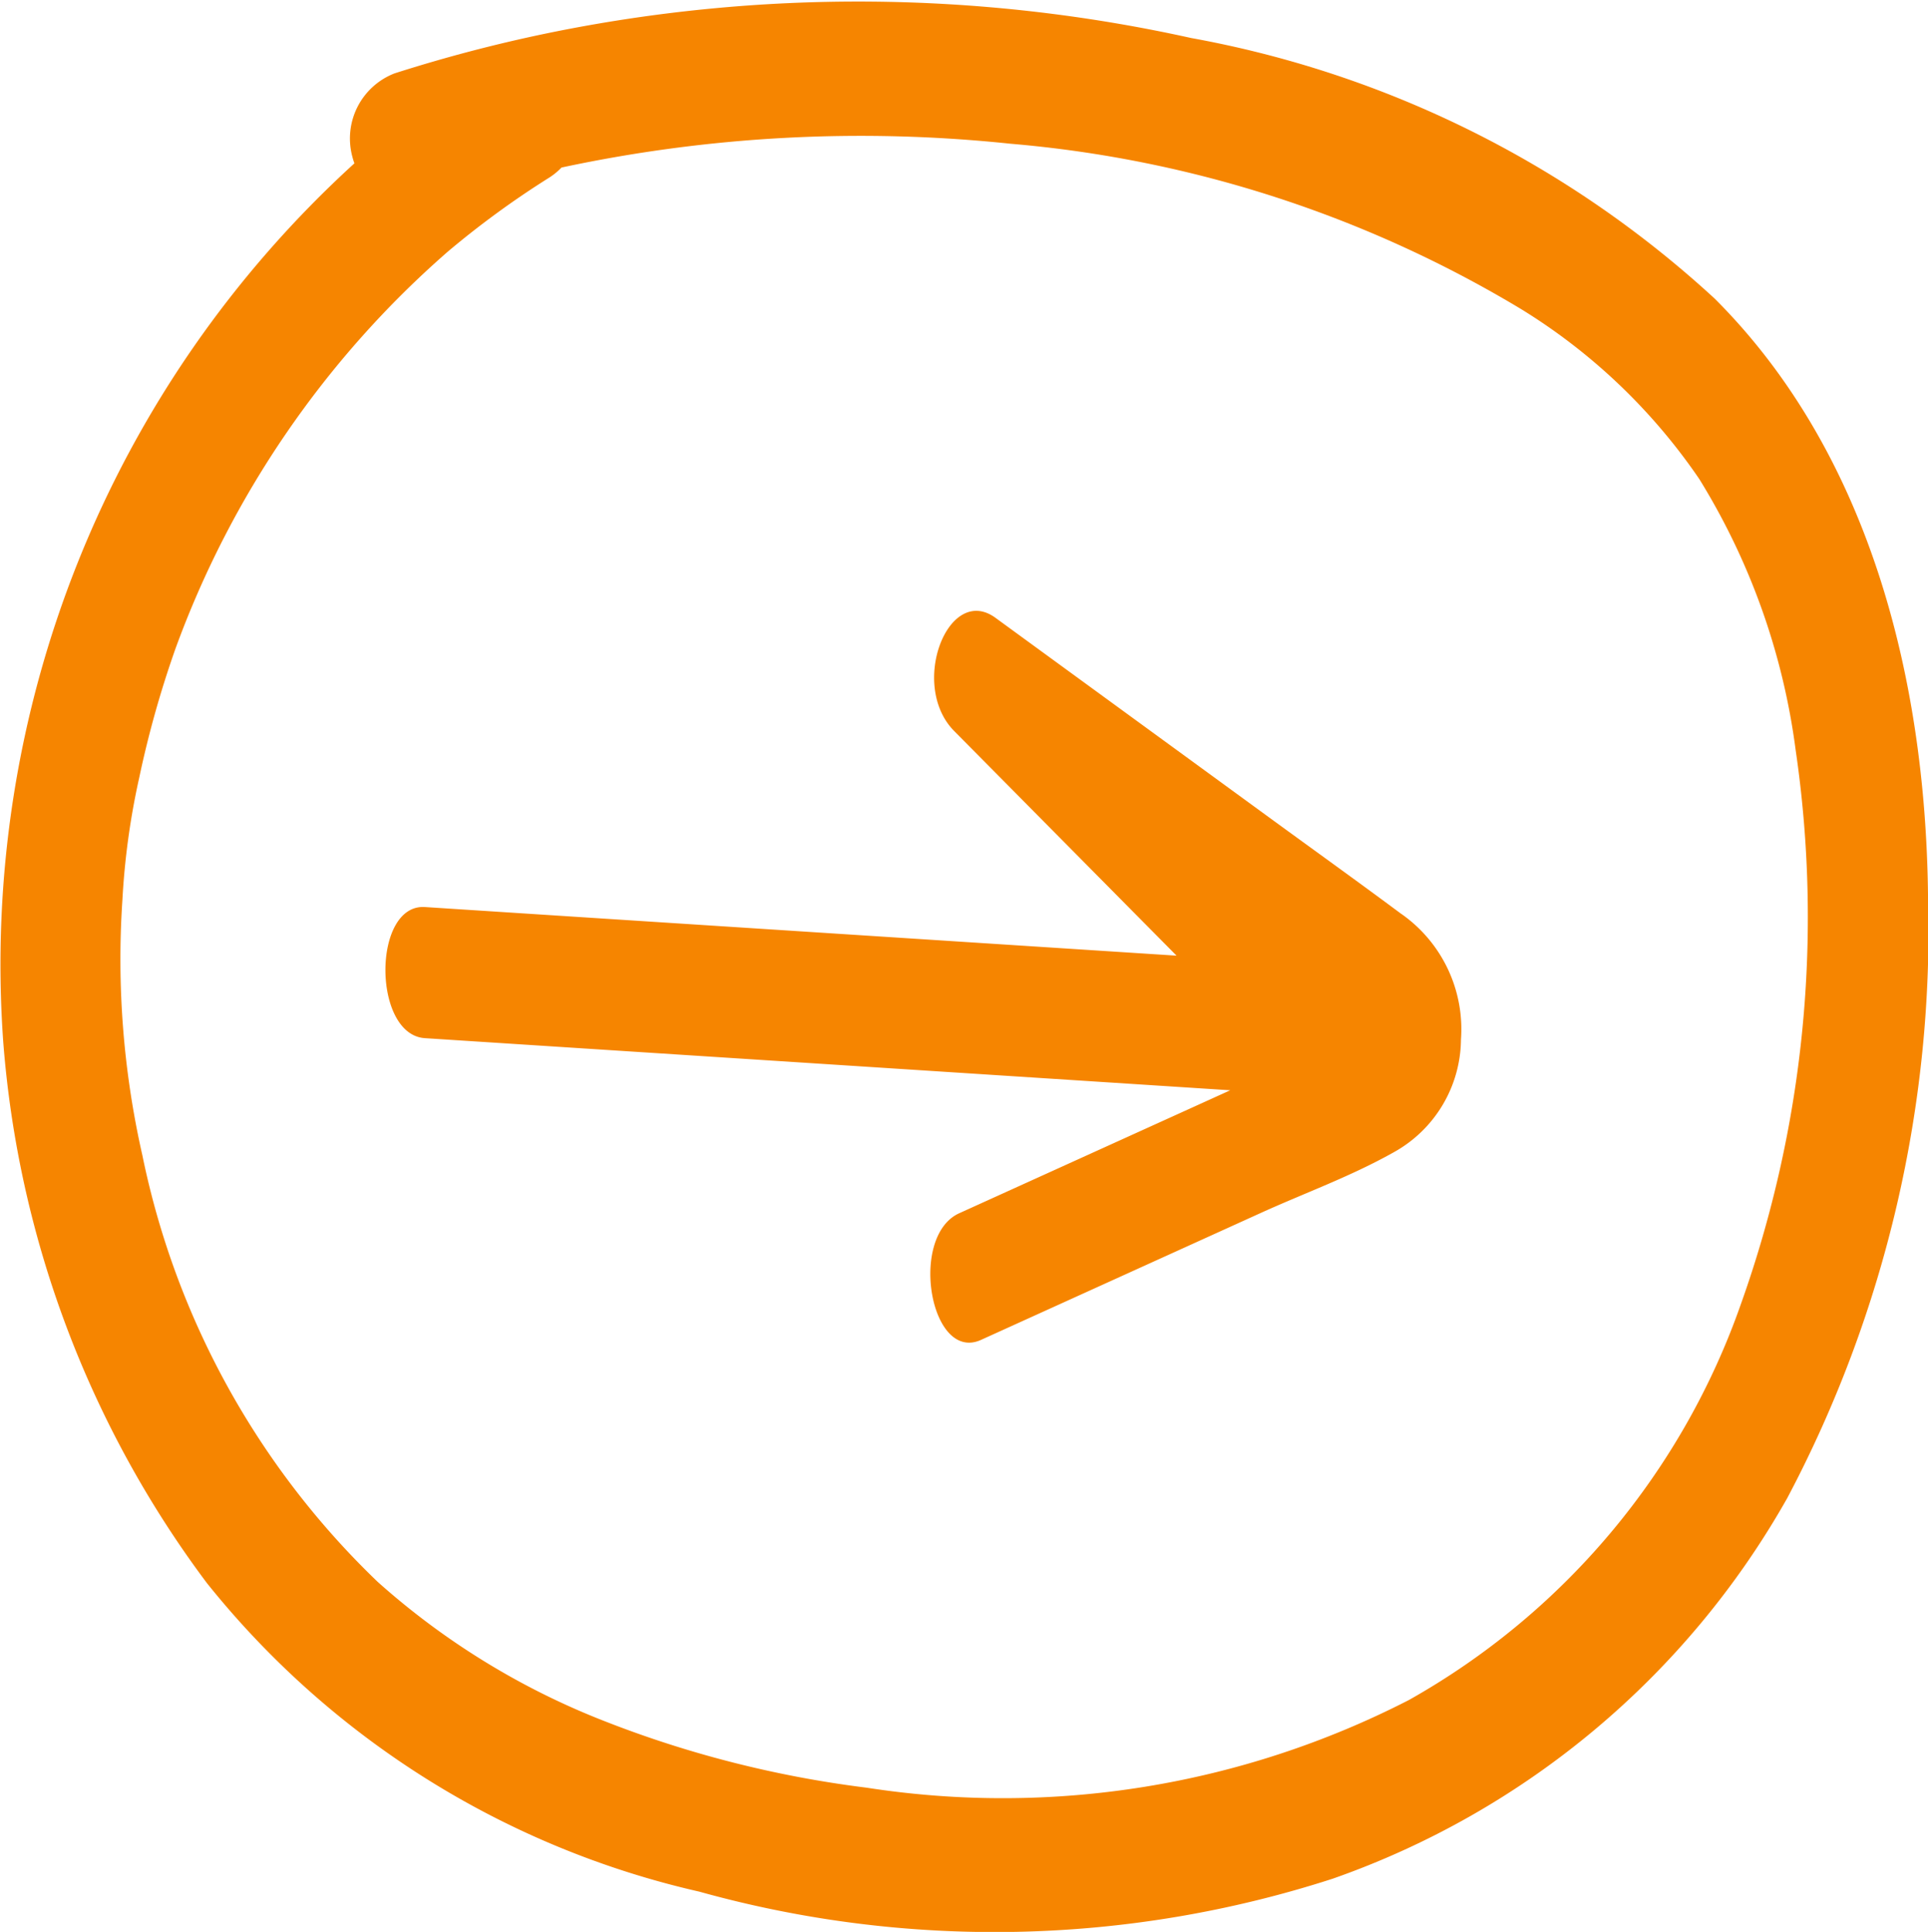 <svg xmlns="http://www.w3.org/2000/svg" width="31.969" height="32.031" viewBox="0 0 31.969 32.031">
  <defs>
    <style>
      .cls-1 {
        fill: #f68500;
        fill-rule: evenodd;
      }
    </style>
  </defs>
  <path id="Shape_23_copy" data-name="Shape 23 copy" class="cls-1" d="M857,597.795c-0.044-3.669-1.015-7.356-3.534-9.872a17.4,17.4,0,0,0-8.685-4.324,25.537,25.537,0,0,0-10.664-.081,24.874,24.874,0,0,0-2.545.668,1.158,1.158,0,0,0-.7,1.375,1.045,1.045,0,0,0,.036.116,17.963,17.963,0,0,0-5.824,14.556,17.171,17.171,0,0,0,3.377,8.983,14.609,14.609,0,0,0,8.166,5.117,18.215,18.215,0,0,0,10.5-.214,13.947,13.947,0,0,0,7.539-6.311A20.145,20.145,0,0,0,857,597.795Zm-3.1,6.789a12.128,12.128,0,0,1-5.508,6.572,14.741,14.741,0,0,1-8.993,1.453,17.966,17.966,0,0,1-4.455-1.147,12.394,12.394,0,0,1-3.651-2.266,13.566,13.566,0,0,1-3.9-7.066,14.7,14.7,0,0,1-.332-4.245,12.334,12.334,0,0,1,.281-2.033,16.836,16.836,0,0,1,.6-2.132,16,16,0,0,1,4.511-6.576,14.852,14.852,0,0,1,1.688-1.232,1.089,1.089,0,0,0,.2-0.165,23.7,23.7,0,0,1,7.443-.395,19.617,19.617,0,0,1,8.461,2.737,9.751,9.751,0,0,1,2.961,2.82,11.323,11.323,0,0,1,1.6,4.5A19.091,19.091,0,0,1,853.9,604.584Zm-5.636-6.464c-0.723-.538-1.452-1.06-2.178-1.59l-4.548-3.317c-0.783-.572-1.439,1.116-0.685,1.877l3.687,3.724-12.463-.806c-0.874-.056-0.873,2.118,0,2.174l13.353,0.864-0.641.291-3.853,1.748c-0.84.381-.483,2.479,0.361,2.1l4.644-2.107c0.727-.33,1.479-0.6,2.193-1a2.159,2.159,0,0,0,1.122-1.874A2.334,2.334,0,0,0,848.265,598.12Z" transform="translate(-825.031 -582.969)"/>
</svg>
